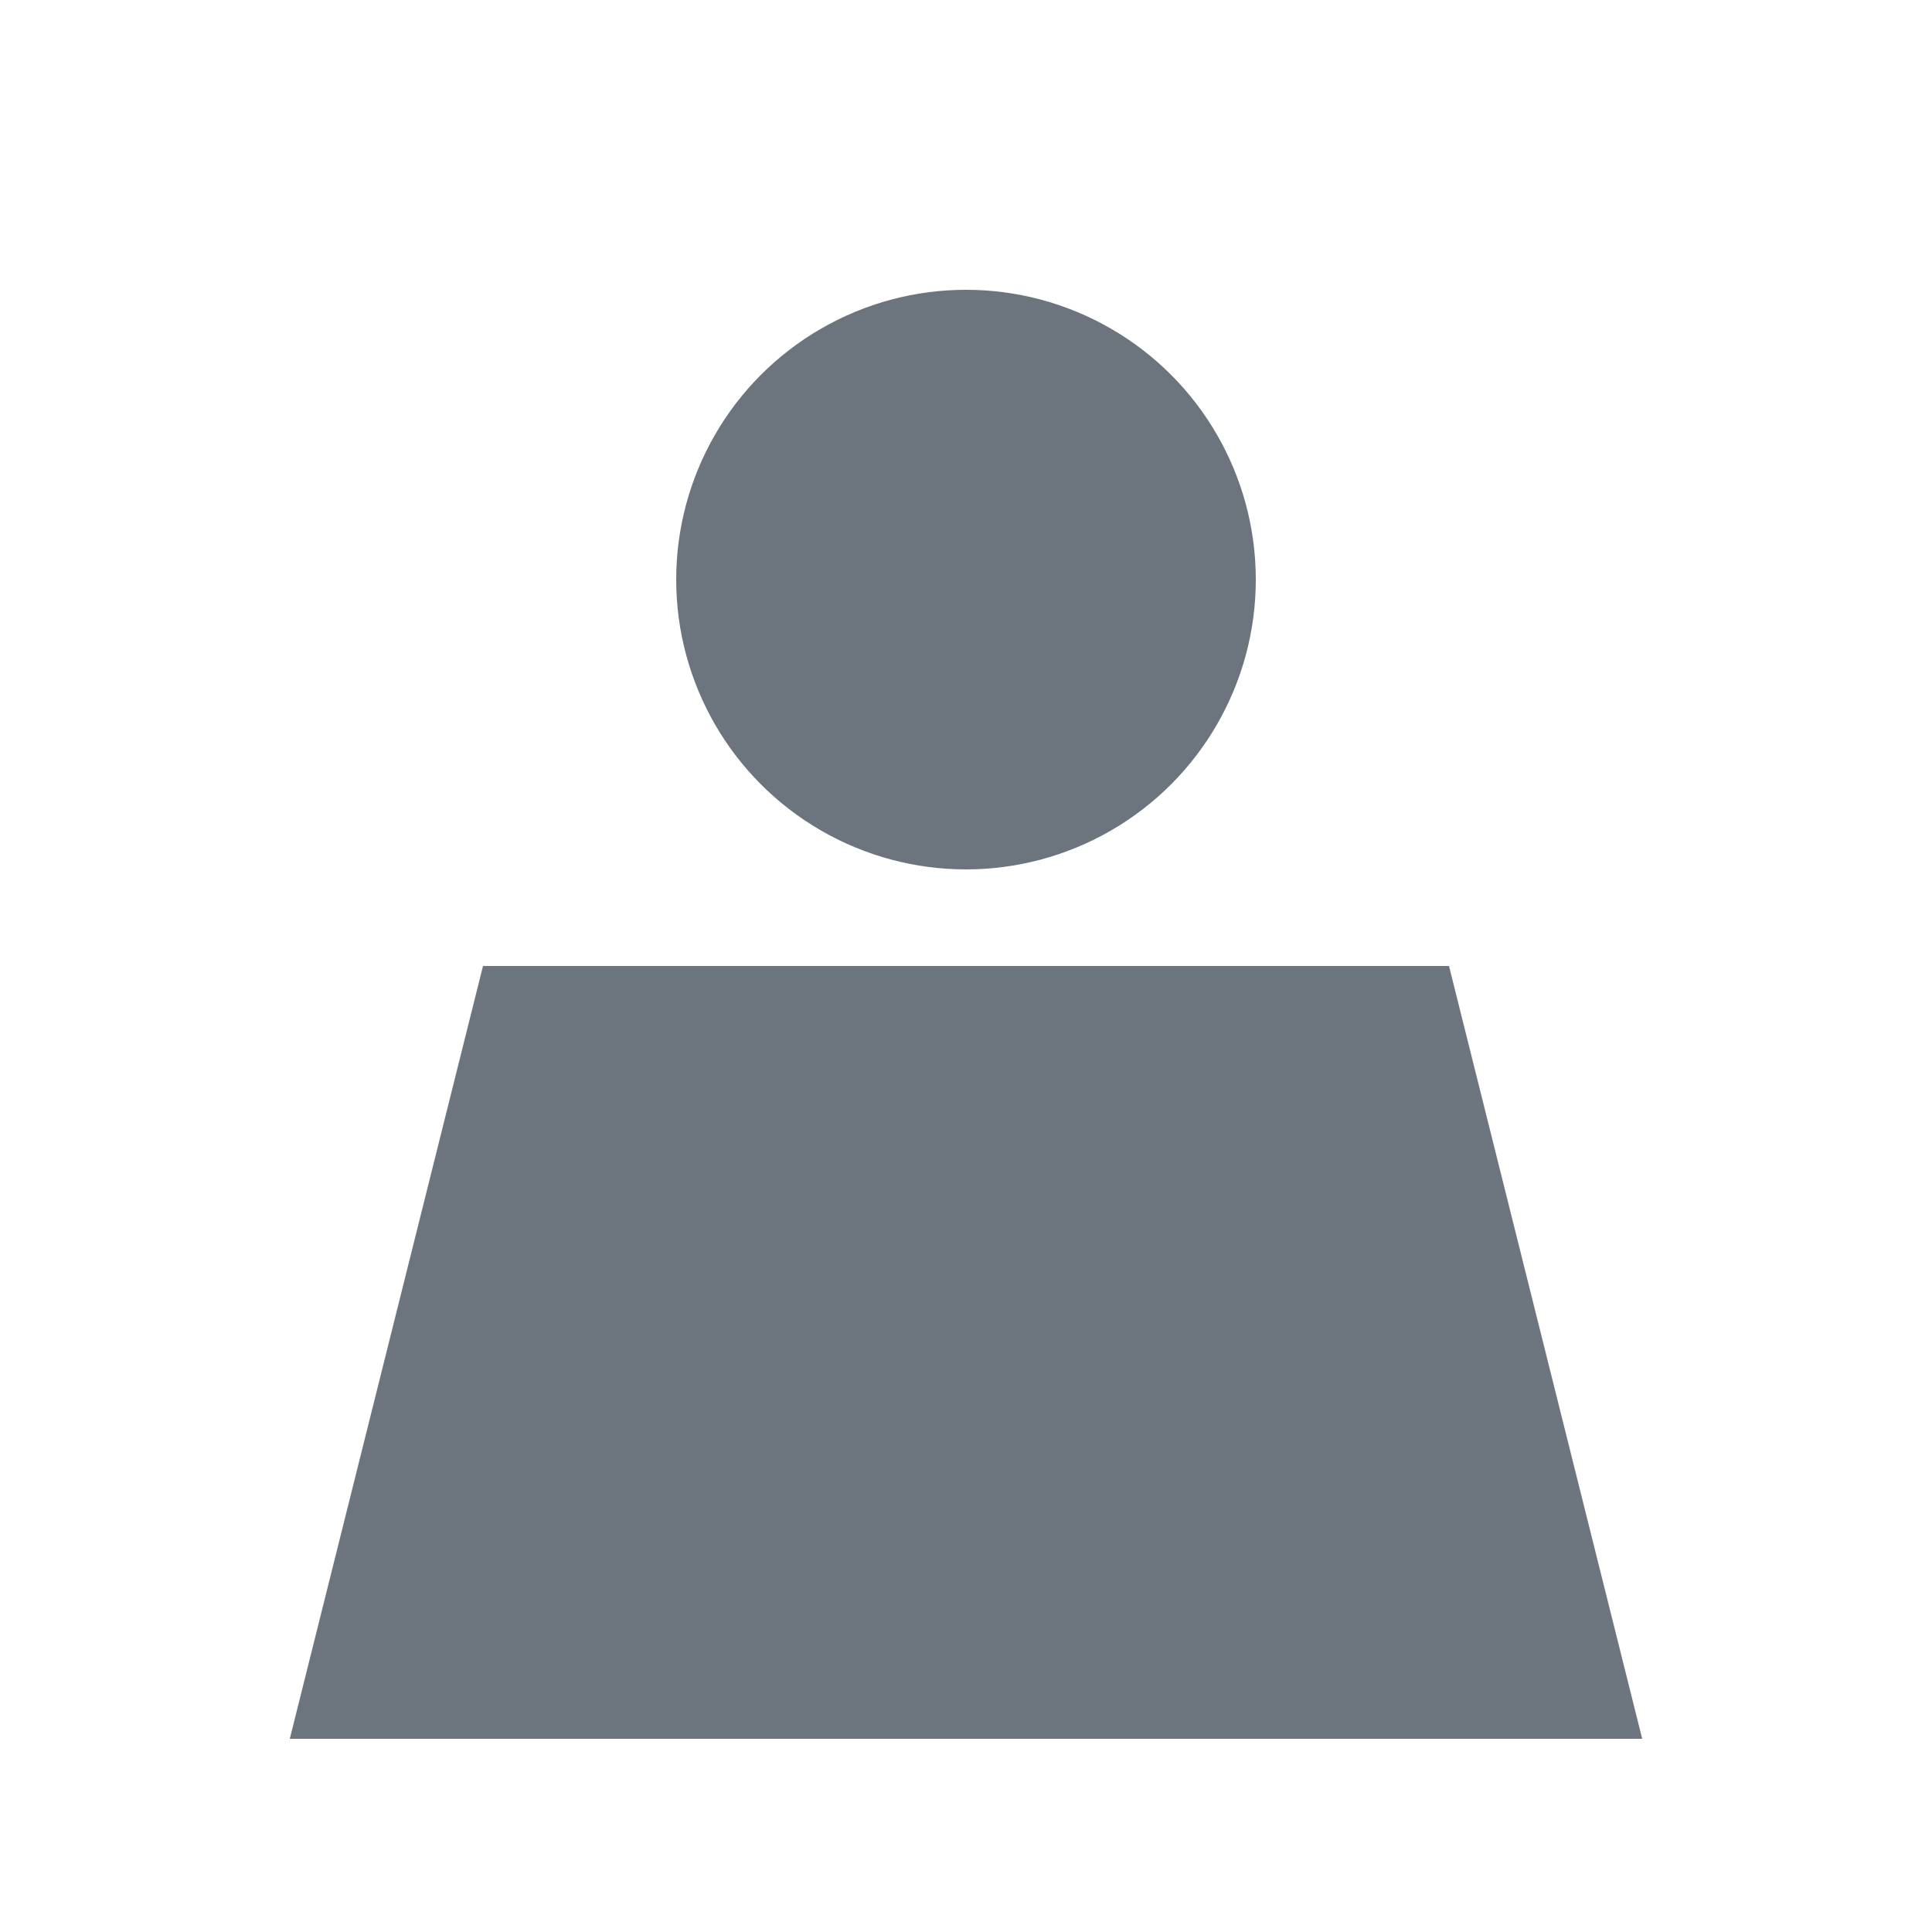 <svg width="100" height="100" viewBox="0 0 100 100" xmlns="http://www.w3.org/2000/svg">
  <g fill="#6c757d">
    <circle cx="50" cy="30" r="15"/>
    <path d="M 25 50 L 15 90 H 85 L 75 50 Z" />
  </g>
</svg>

